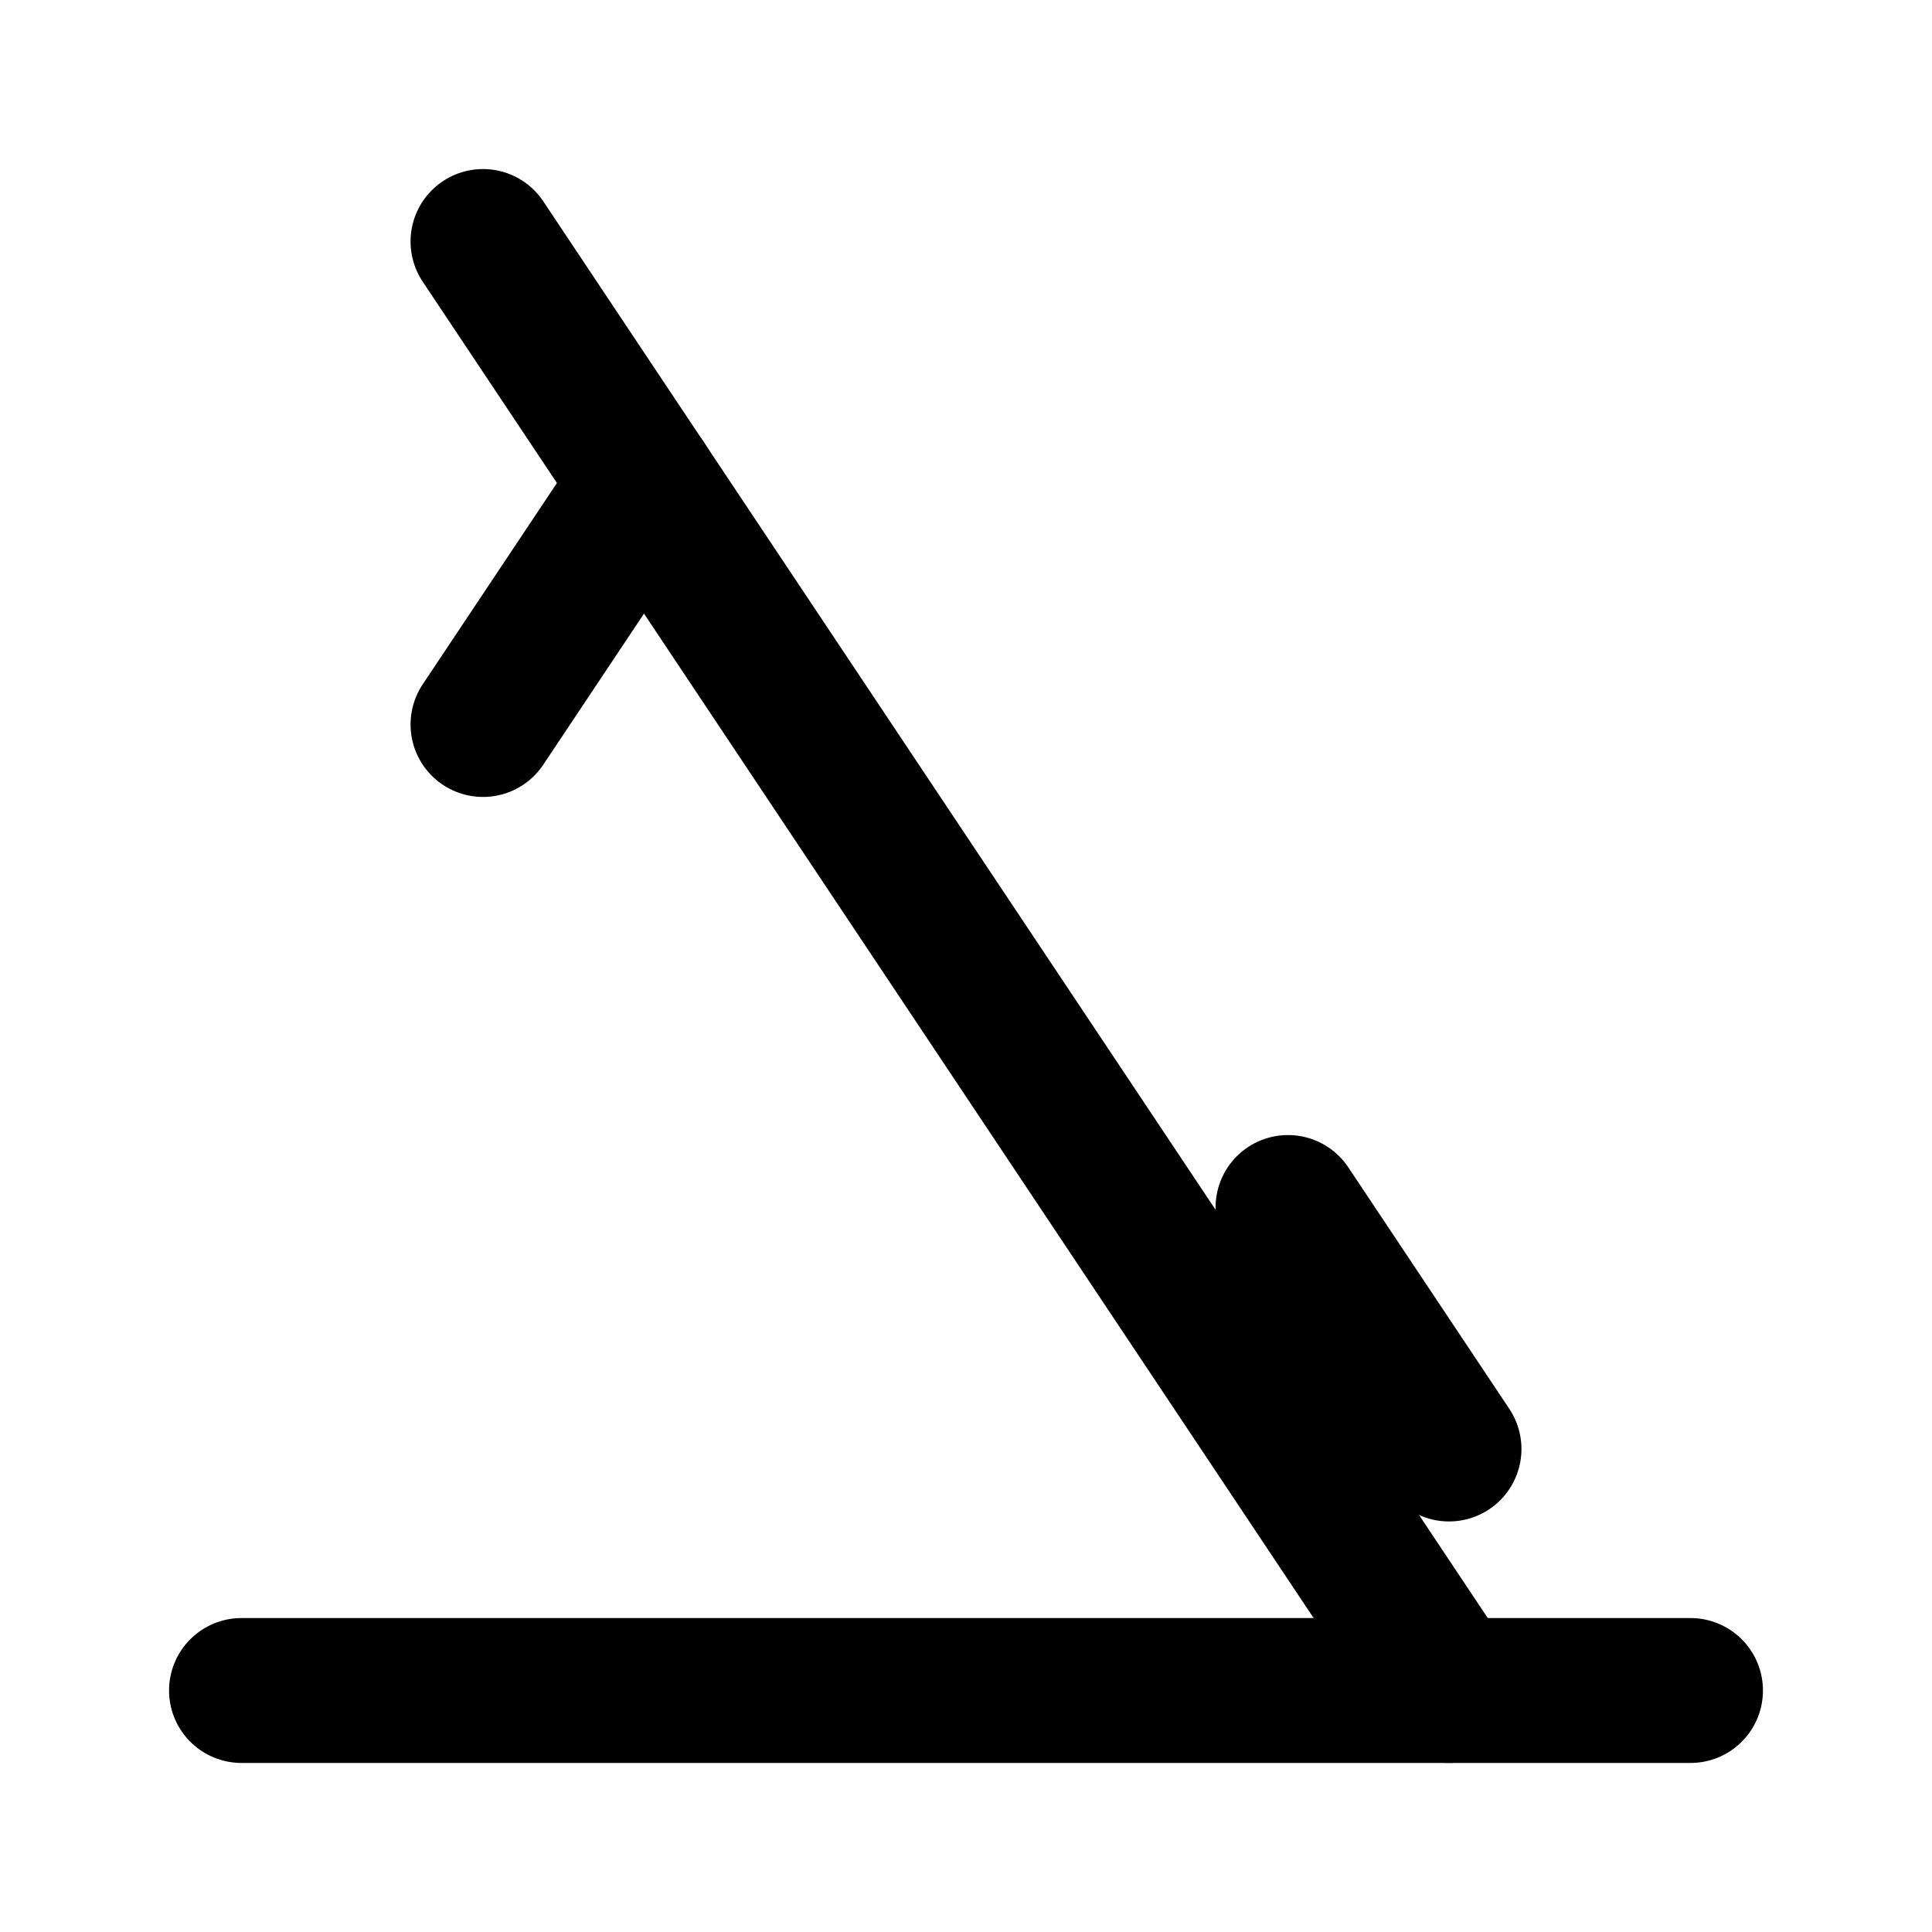 <svg xmlns="http://www.w3.org/2000/svg" viewBox="0 0 24 24" fill="none" stroke="currentColor" stroke-width="1.8" stroke-linecap="round" stroke-linejoin="round">
  <path d="M6 3l12 18"/>
  <path d="M8 6l-2 3"/>
  <path d="M16 15l2 3"/>
  <path d="M3 21h18"/>
</svg>

